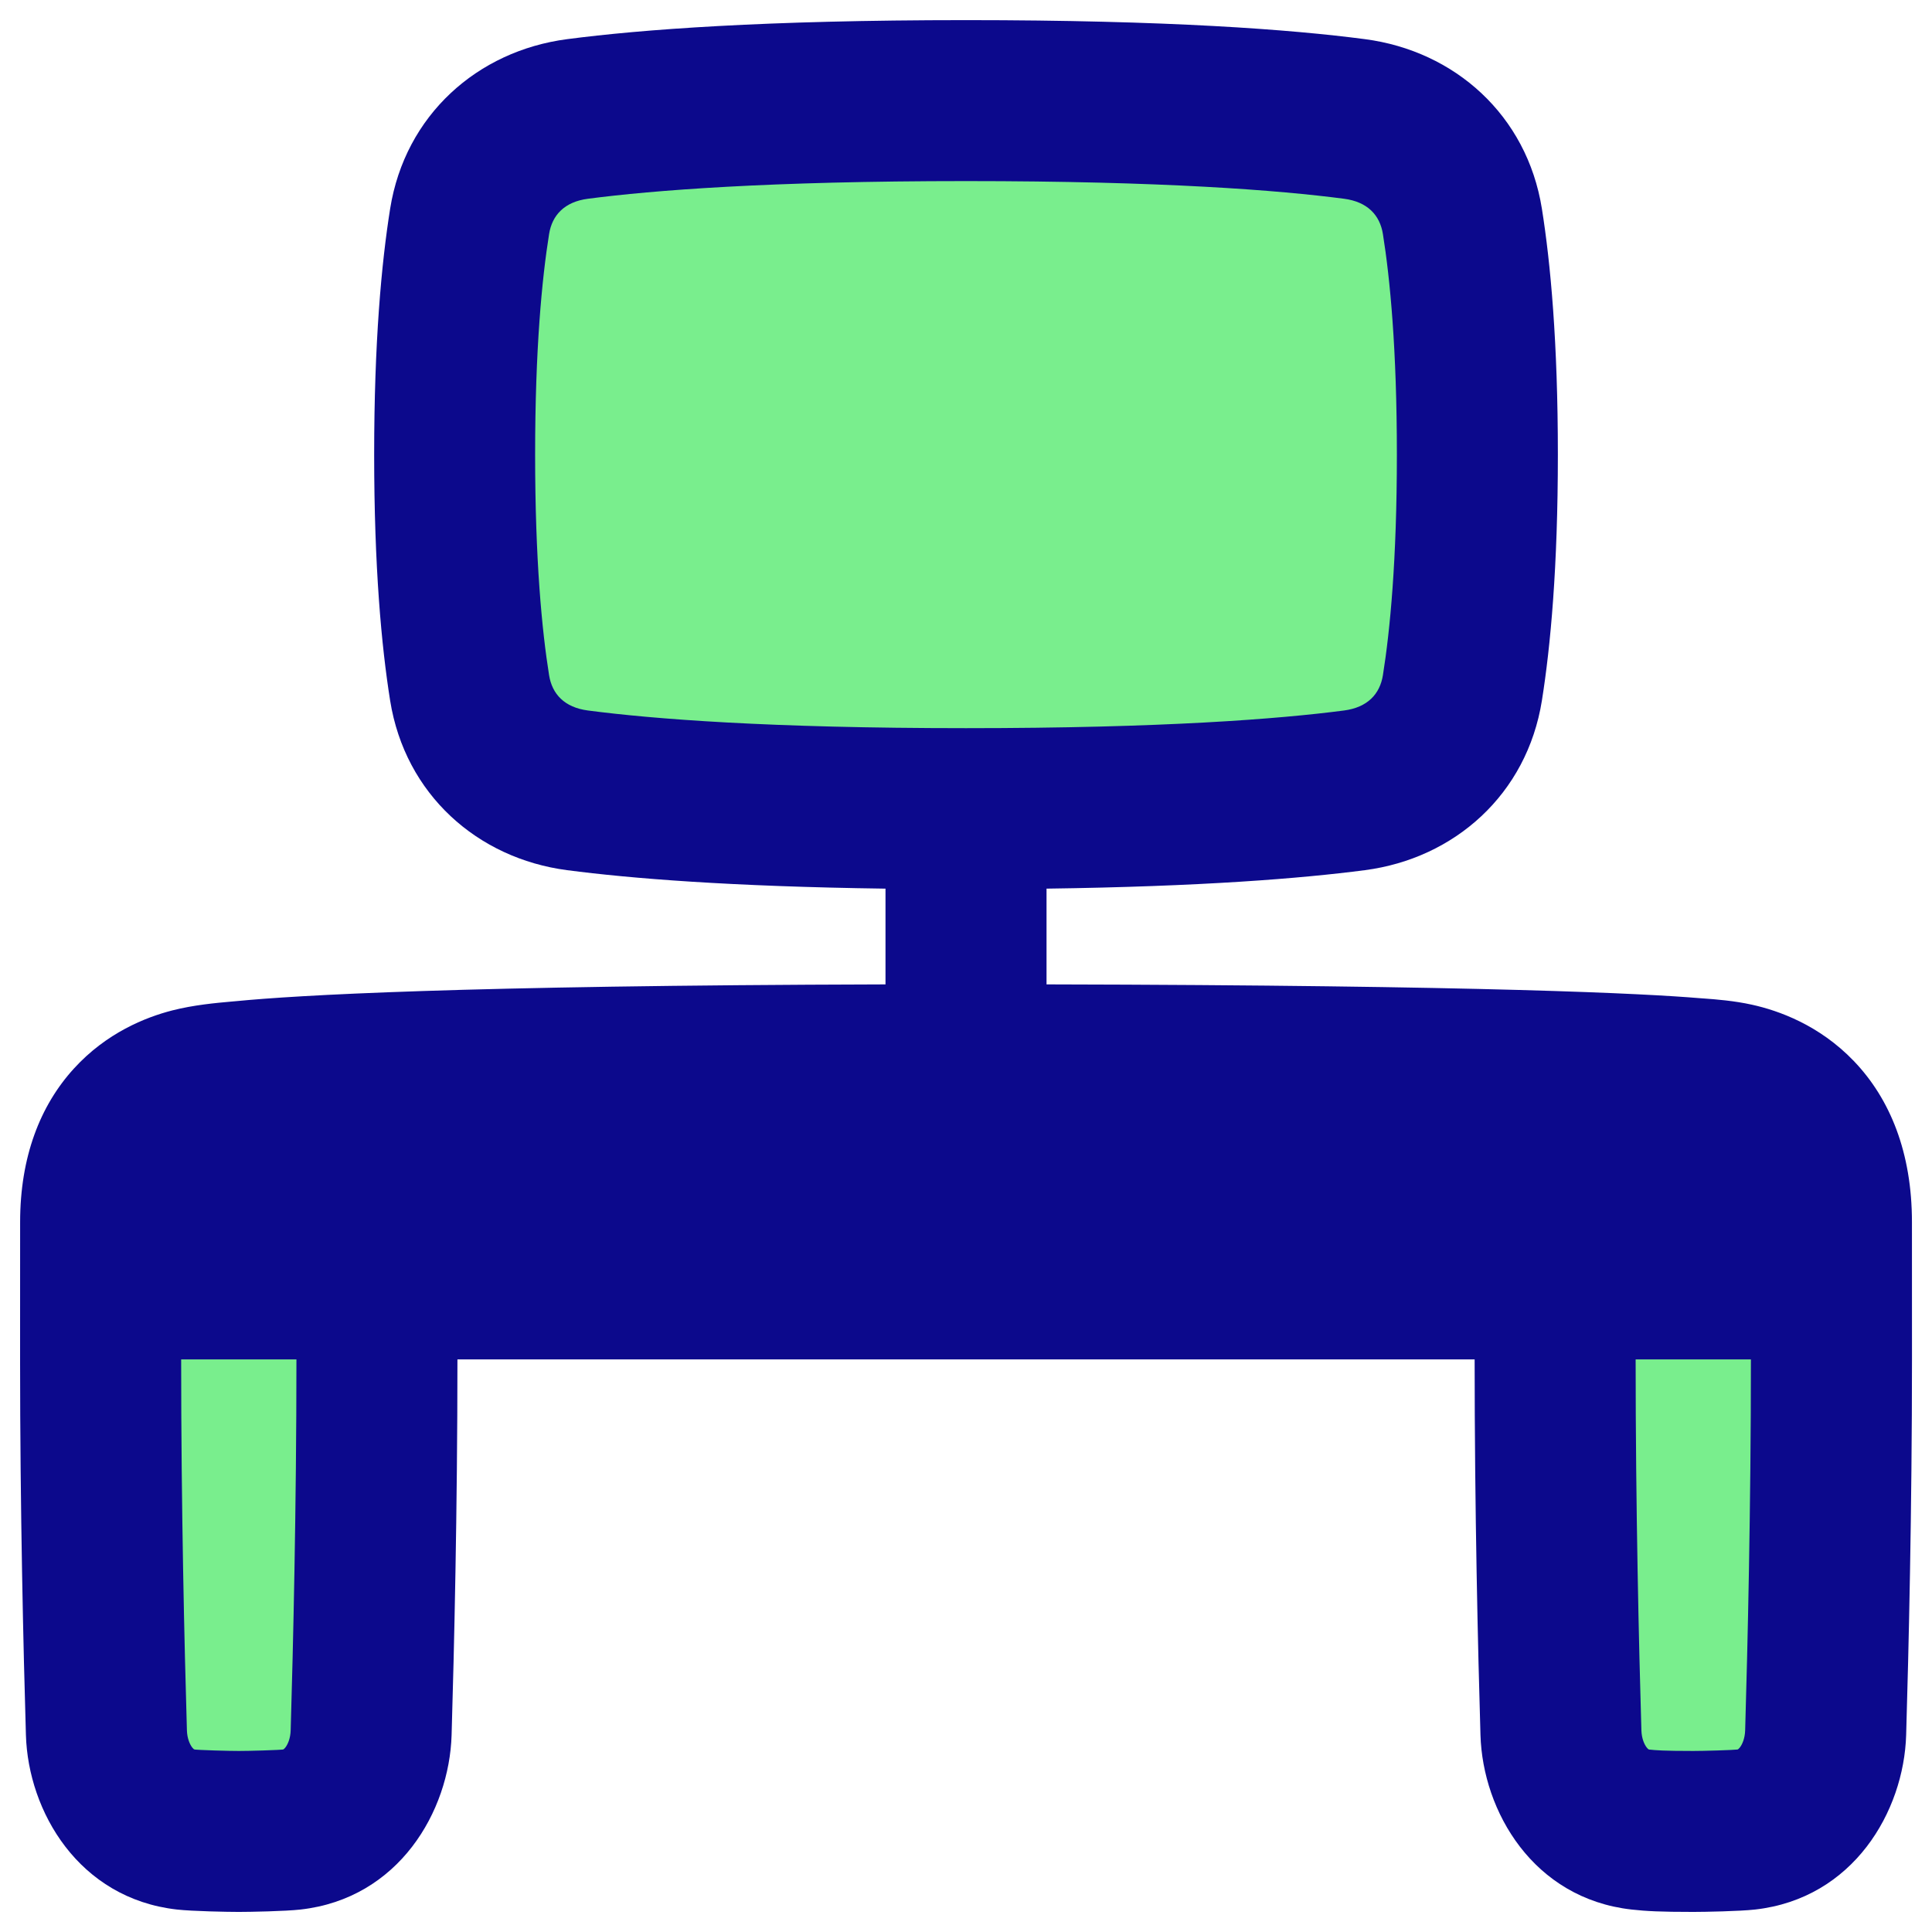 <svg xmlns="http://www.w3.org/2000/svg" fill="none" viewBox="0 0 48 48" id="Workspace-Desk--Streamline-Plump">
  <desc>
    Workspace Desk Streamline Icon: https://streamlinehq.com
  </desc>
  <g id="workspace-desk--workspace-desk-work">
    <path id="Rectangle 62" fill="#79ee8d" d="M45 32c0 4.119 -0.099 8.889 -0.163 11.513 -0.029 1.206 -0.787 2.299 -1.985 2.436C42.582 45.981 42.295 46 42 46c-0.295 0 -0.582 -0.019 -0.852 -0.051 -1.198 -0.138 -1.956 -1.231 -1.985 -2.436C39.099 40.889 39 36.119 39 32l6 0Z" stroke-width="1"></path>
    <path id="Rectangle 61" fill="#79ee8d" d="M3 32c0 4.119 0.099 8.889 0.163 11.513 0.029 1.206 0.787 2.299 1.985 2.436C5.418 45.981 5.705 46 6 46s0.582 -0.019 0.852 -0.051c1.198 -0.138 1.956 -1.231 1.985 -2.436C8.901 40.889 9 36.119 9 32l-6 0Z" stroke-width="1"></path>
    <path id="Rectangle 63" fill="#79ee8d" d="M11.667 5.5c0.223 -1.398 1.276 -2.361 2.68 -2.544 1.722 -0.225 4.696 -0.456 9.652 -0.456s7.93 0.231 9.652 0.456c1.404 0.184 2.457 1.146 2.68 2.544 0.197 1.231 0.372 3.088 0.372 5.795 0 2.707 -0.175 4.564 -0.372 5.795 -0.223 1.399 -1.276 2.361 -2.68 2.545 -1.722 0.225 -4.696 0.456 -9.652 0.456s-7.93 -0.231 -9.652 -0.456c-1.404 -0.184 -2.457 -1.146 -2.68 -2.545 -0.197 -1.231 -0.372 -3.088 -0.372 -5.795 0 -2.707 0.175 -4.564 0.372 -5.795Z" stroke-width="1"></path>
    <path id="Union" fill="#0c098c" fill-rule="evenodd" d="M14.607 4.938c1.61 -0.21 4.492 -0.439 9.393 -0.439 4.901 0 7.783 0.228 9.393 0.439 0.583 0.076 0.89 0.408 0.965 0.877 0.177 1.107 0.347 2.856 0.347 5.48 0 2.623 -0.17 4.373 -0.347 5.48 -0.075 0.469 -0.382 0.8 -0.965 0.877 -1.61 0.21 -4.492 0.439 -9.393 0.439 -4.901 0 -7.783 -0.228 -9.393 -0.439 -0.583 -0.076 -0.89 -0.408 -0.965 -0.877 -0.177 -1.107 -0.347 -2.857 -0.347 -5.48 0 -2.624 0.17 -4.373 0.347 -5.48 0.075 -0.469 0.382 -0.801 0.965 -0.877ZM24 0.5c-5.012 0 -8.078 0.233 -9.911 0.473 -2.225 0.291 -4.024 1.884 -4.396 4.212 -0.216 1.355 -0.397 3.32 -0.397 6.111 0 2.791 0.181 4.756 0.397 6.111 0.372 2.328 2.171 3.921 4.396 4.212 1.576 0.206 4.062 0.407 7.911 0.459v2.379c-10.629 0.028 -14.652 0.273 -16.107 0.414 -0.047 0.004 -0.1 0.009 -0.158 0.014 -0.361 0.032 -0.92 0.082 -1.453 0.218 -0.667 0.171 -1.636 0.557 -2.444 1.443 -0.843 0.923 -1.338 2.201 -1.338 3.817v0.001l-0.001 3.409v0.001c0 3.74 0.083 7.245 0.145 9.333 0.056 1.896 1.311 4.061 3.754 4.335 0.383 0.043 1.26 0.059 1.534 0.059 0.274 0 1.151 -0.016 1.534 -0.059 2.443 -0.274 3.697 -2.439 3.754 -4.335 0.062 -2.088 0.145 -5.593 0.145 -9.333l-4 0c0 3.687 -0.082 7.149 -0.143 9.215 -0.006 0.206 -0.075 0.354 -0.132 0.427 -0.026 0.033 -0.044 0.044 -0.047 0.046l-0 0c-0.001 0.001 -0.005 0.003 -0.02 0.005l-0.001 0 -0.016 0.001 -0.021 0.002c-0.03 0.002 -0.069 0.004 -0.117 0.007 -0.096 0.005 -0.211 0.009 -0.333 0.013 -0.248 0.008 -0.489 0.012 -0.602 0.012 -0.113 0 -0.354 -0.004 -0.602 -0.012 -0.122 -0.004 -0.238 -0.008 -0.333 -0.013 -0.107 -0.005 -0.153 -0.01 -0.153 -0.01 -0.016 -0.002 -0.02 -0.004 -0.022 -0.005l-0 -0c-0.004 -0.002 -0.022 -0.013 -0.047 -0.046 -0.057 -0.073 -0.126 -0.221 -0.132 -0.427 -0.061 -2.066 -0.143 -5.528 -0.143 -9.214v-0.001H43.501v0.001c0 3.687 -0.082 7.149 -0.143 9.214 -0.006 0.206 -0.075 0.354 -0.132 0.427 -0.026 0.033 -0.044 0.044 -0.047 0.046l-0 0c-0.002 0.001 -0.006 0.004 -0.022 0.005 0 0 -0.045 0.004 -0.153 0.01 -0.096 0.005 -0.211 0.009 -0.333 0.013 -0.248 0.008 -0.489 0.012 -0.602 0.012 -0.751 0 -0.939 -0.018 -1.088 -0.034 -0.017 -0.002 -0.021 -0.005 -0.022 -0.006 -0.004 -0.002 -0.022 -0.013 -0.047 -0.046 -0.057 -0.073 -0.126 -0.221 -0.132 -0.427 -0.061 -2.066 -0.143 -5.528 -0.143 -9.215h-4c0 3.74 0.083 7.245 0.145 9.333 0.056 1.896 1.311 4.061 3.754 4.335 0.366 0.041 0.724 0.059 1.534 0.059 0.274 0 1.151 -0.016 1.534 -0.059 2.443 -0.274 3.697 -2.439 3.754 -4.335 0.062 -2.088 0.145 -5.593 0.145 -9.333v-0.001l-0.001 -3.409 0 -0.001c-0 -1.723 -0.54 -3.059 -1.443 -4.001 -0.862 -0.899 -1.877 -1.256 -2.53 -1.4 -0.445 -0.099 -0.906 -0.134 -1.195 -0.155l-0.001 0 -0.003 -0c-0.045 -0.003 -0.085 -0.006 -0.121 -0.009 -1.314 -0.109 -5.229 -0.318 -16.208 -0.341v-2.379c3.85 -0.052 6.335 -0.253 7.911 -0.459 2.225 -0.291 4.024 -1.884 4.396 -4.212 0.216 -1.355 0.397 -3.32 0.397 -6.111 0 -2.791 -0.181 -4.756 -0.397 -6.111 -0.372 -2.328 -2.171 -3.921 -4.396 -4.212C32.078 0.732 29.012 0.5 24 0.5Z" clip-rule="evenodd" stroke-width="1"></path>
  </g>
</svg>